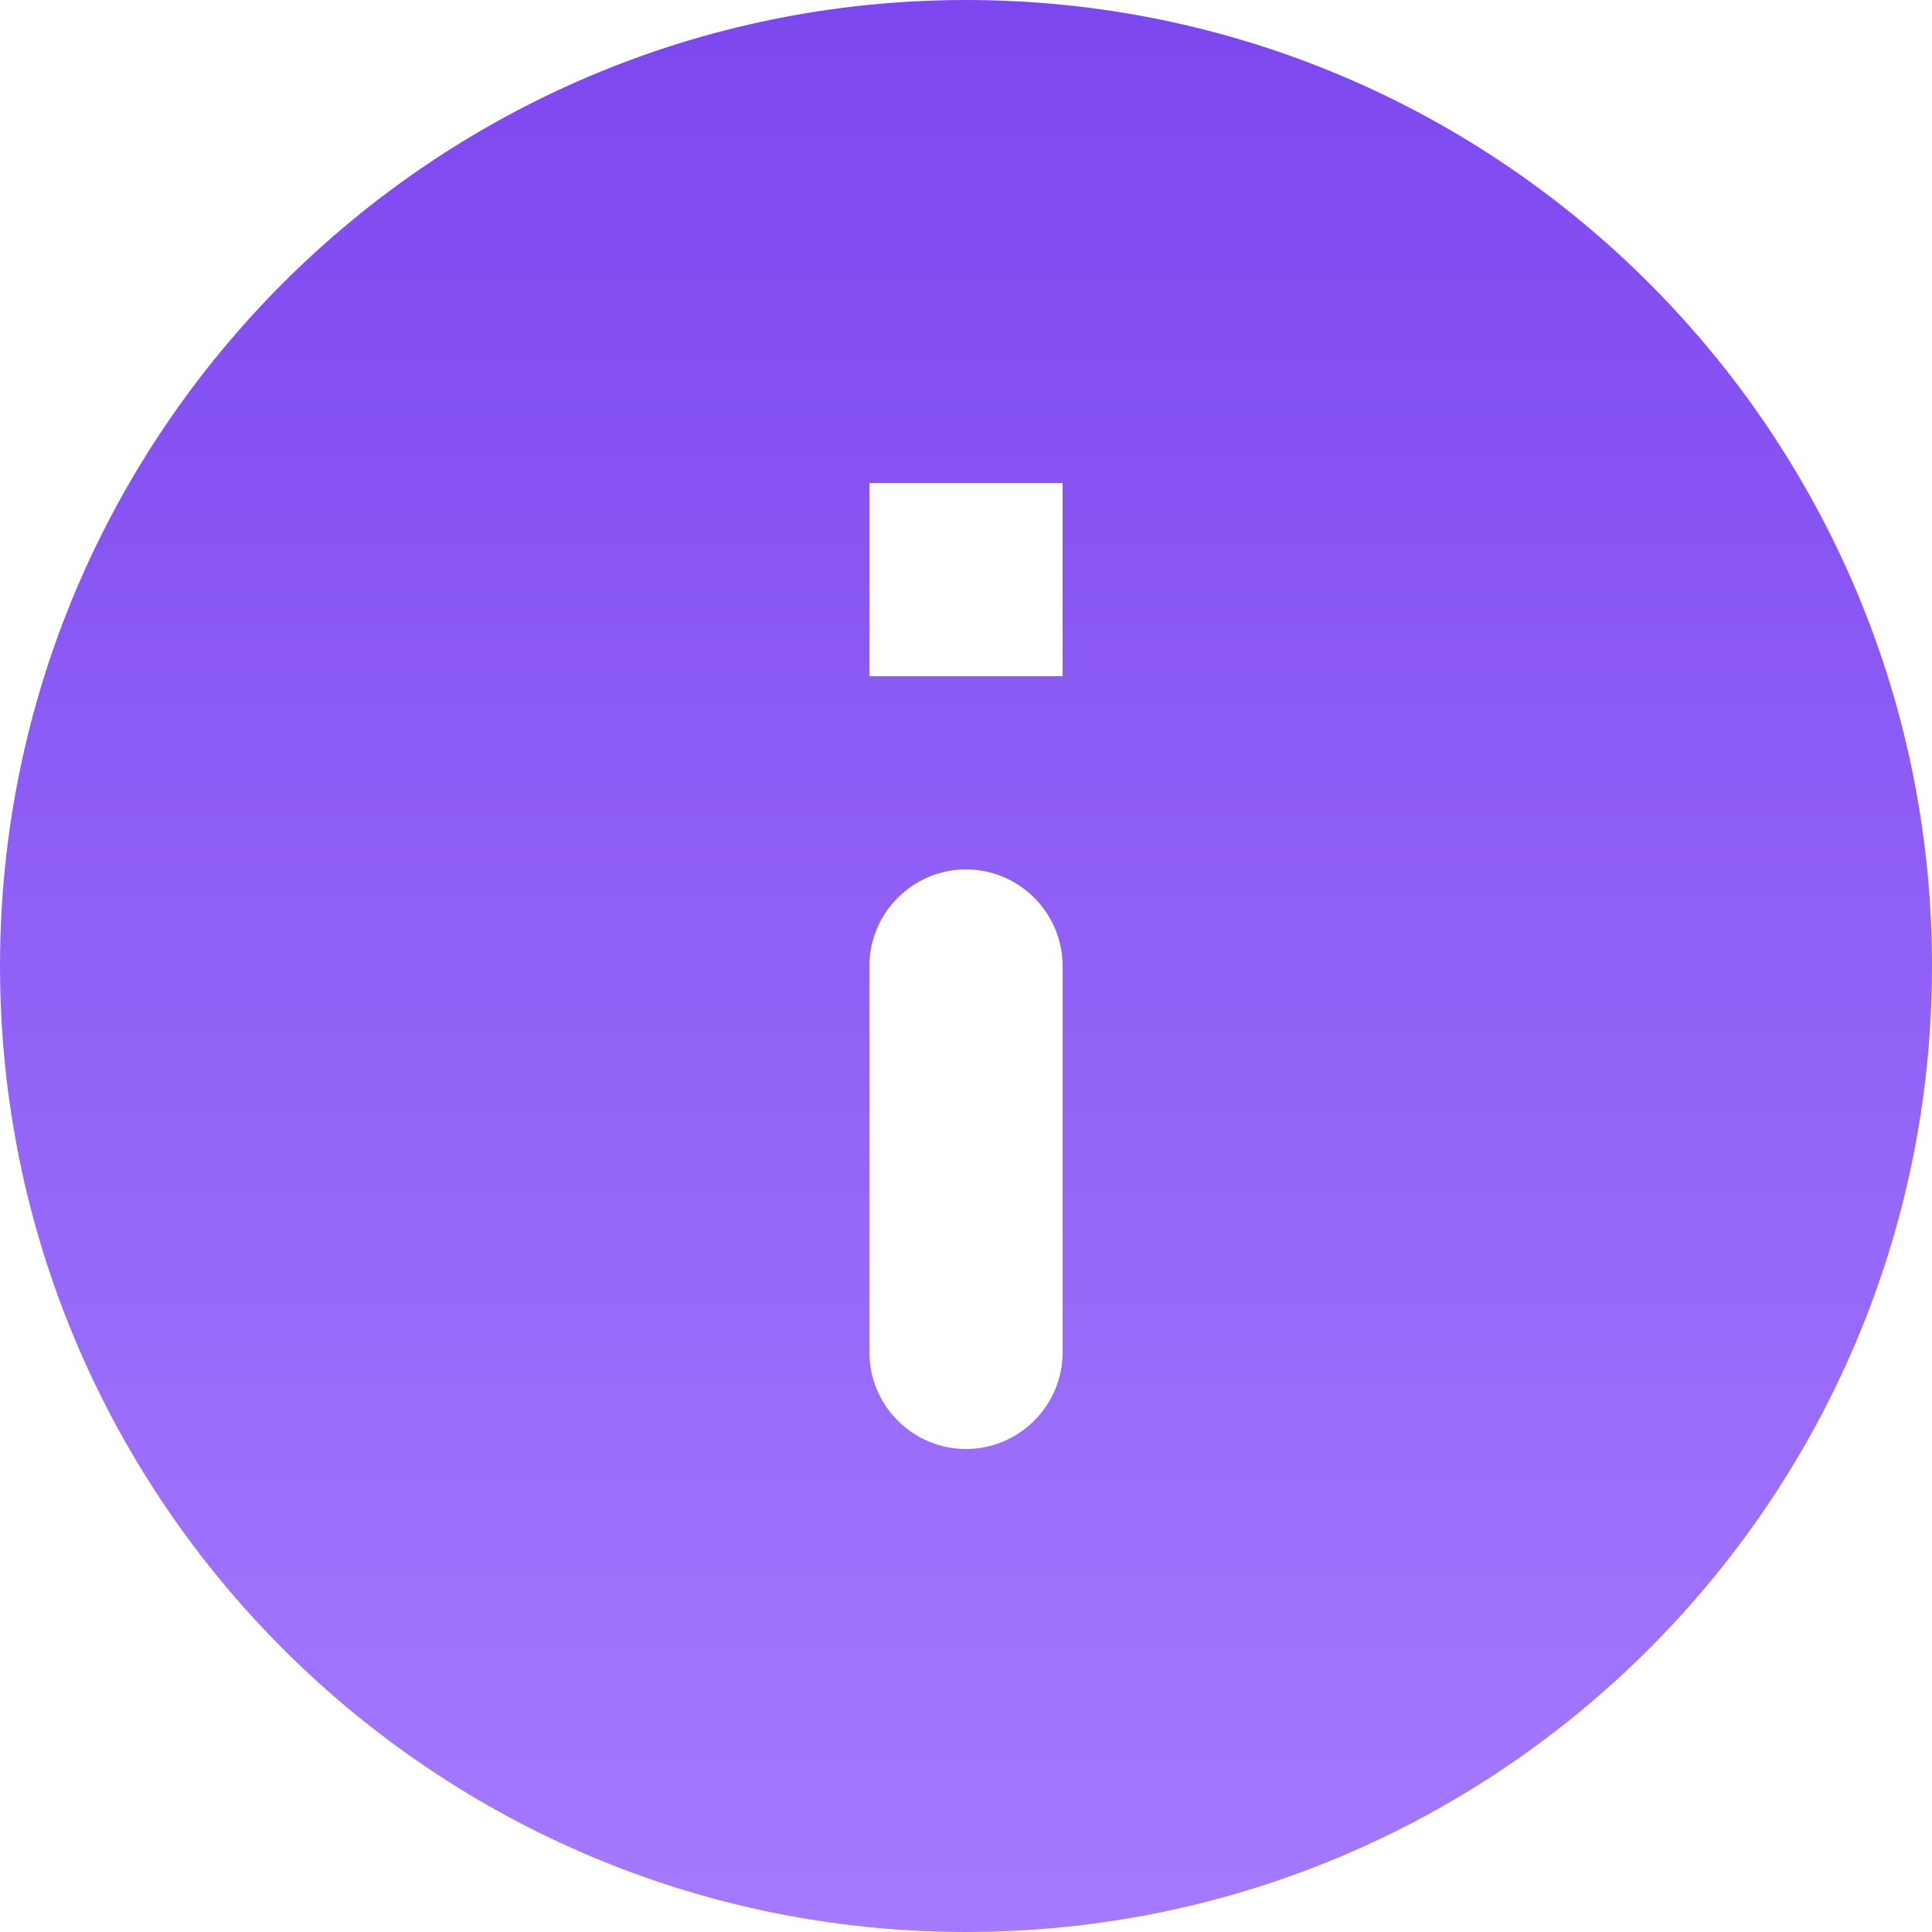 <svg width="10" height="10" viewBox="0 0 10 10" fill="none" xmlns="http://www.w3.org/2000/svg">
<path d="M5 0C2.24 0 0 2.24 0 5C0 7.76 2.24 10 5 10C7.76 10 10 7.76 10 5C10 2.24 7.76 0 5 0ZM5 7.5C4.725 7.5 4.5 7.275 4.5 7V5C4.5 4.725 4.725 4.5 5 4.5C5.275 4.5 5.5 4.725 5.5 5V7C5.5 7.275 5.275 7.5 5 7.5ZM5.5 3.5H4.5V2.5H5.5V3.5Z" fill="url(#paint0_linear_3202_183)"/>
<defs>
<linearGradient id="paint0_linear_3202_183" x1="5" y1="0" x2="5" y2="10" gradientUnits="userSpaceOnUse">
<stop stop-color="#7D47EF"/>
<stop offset="1" stop-color="#A57AFE"/>
</linearGradient>
</defs>
</svg>
